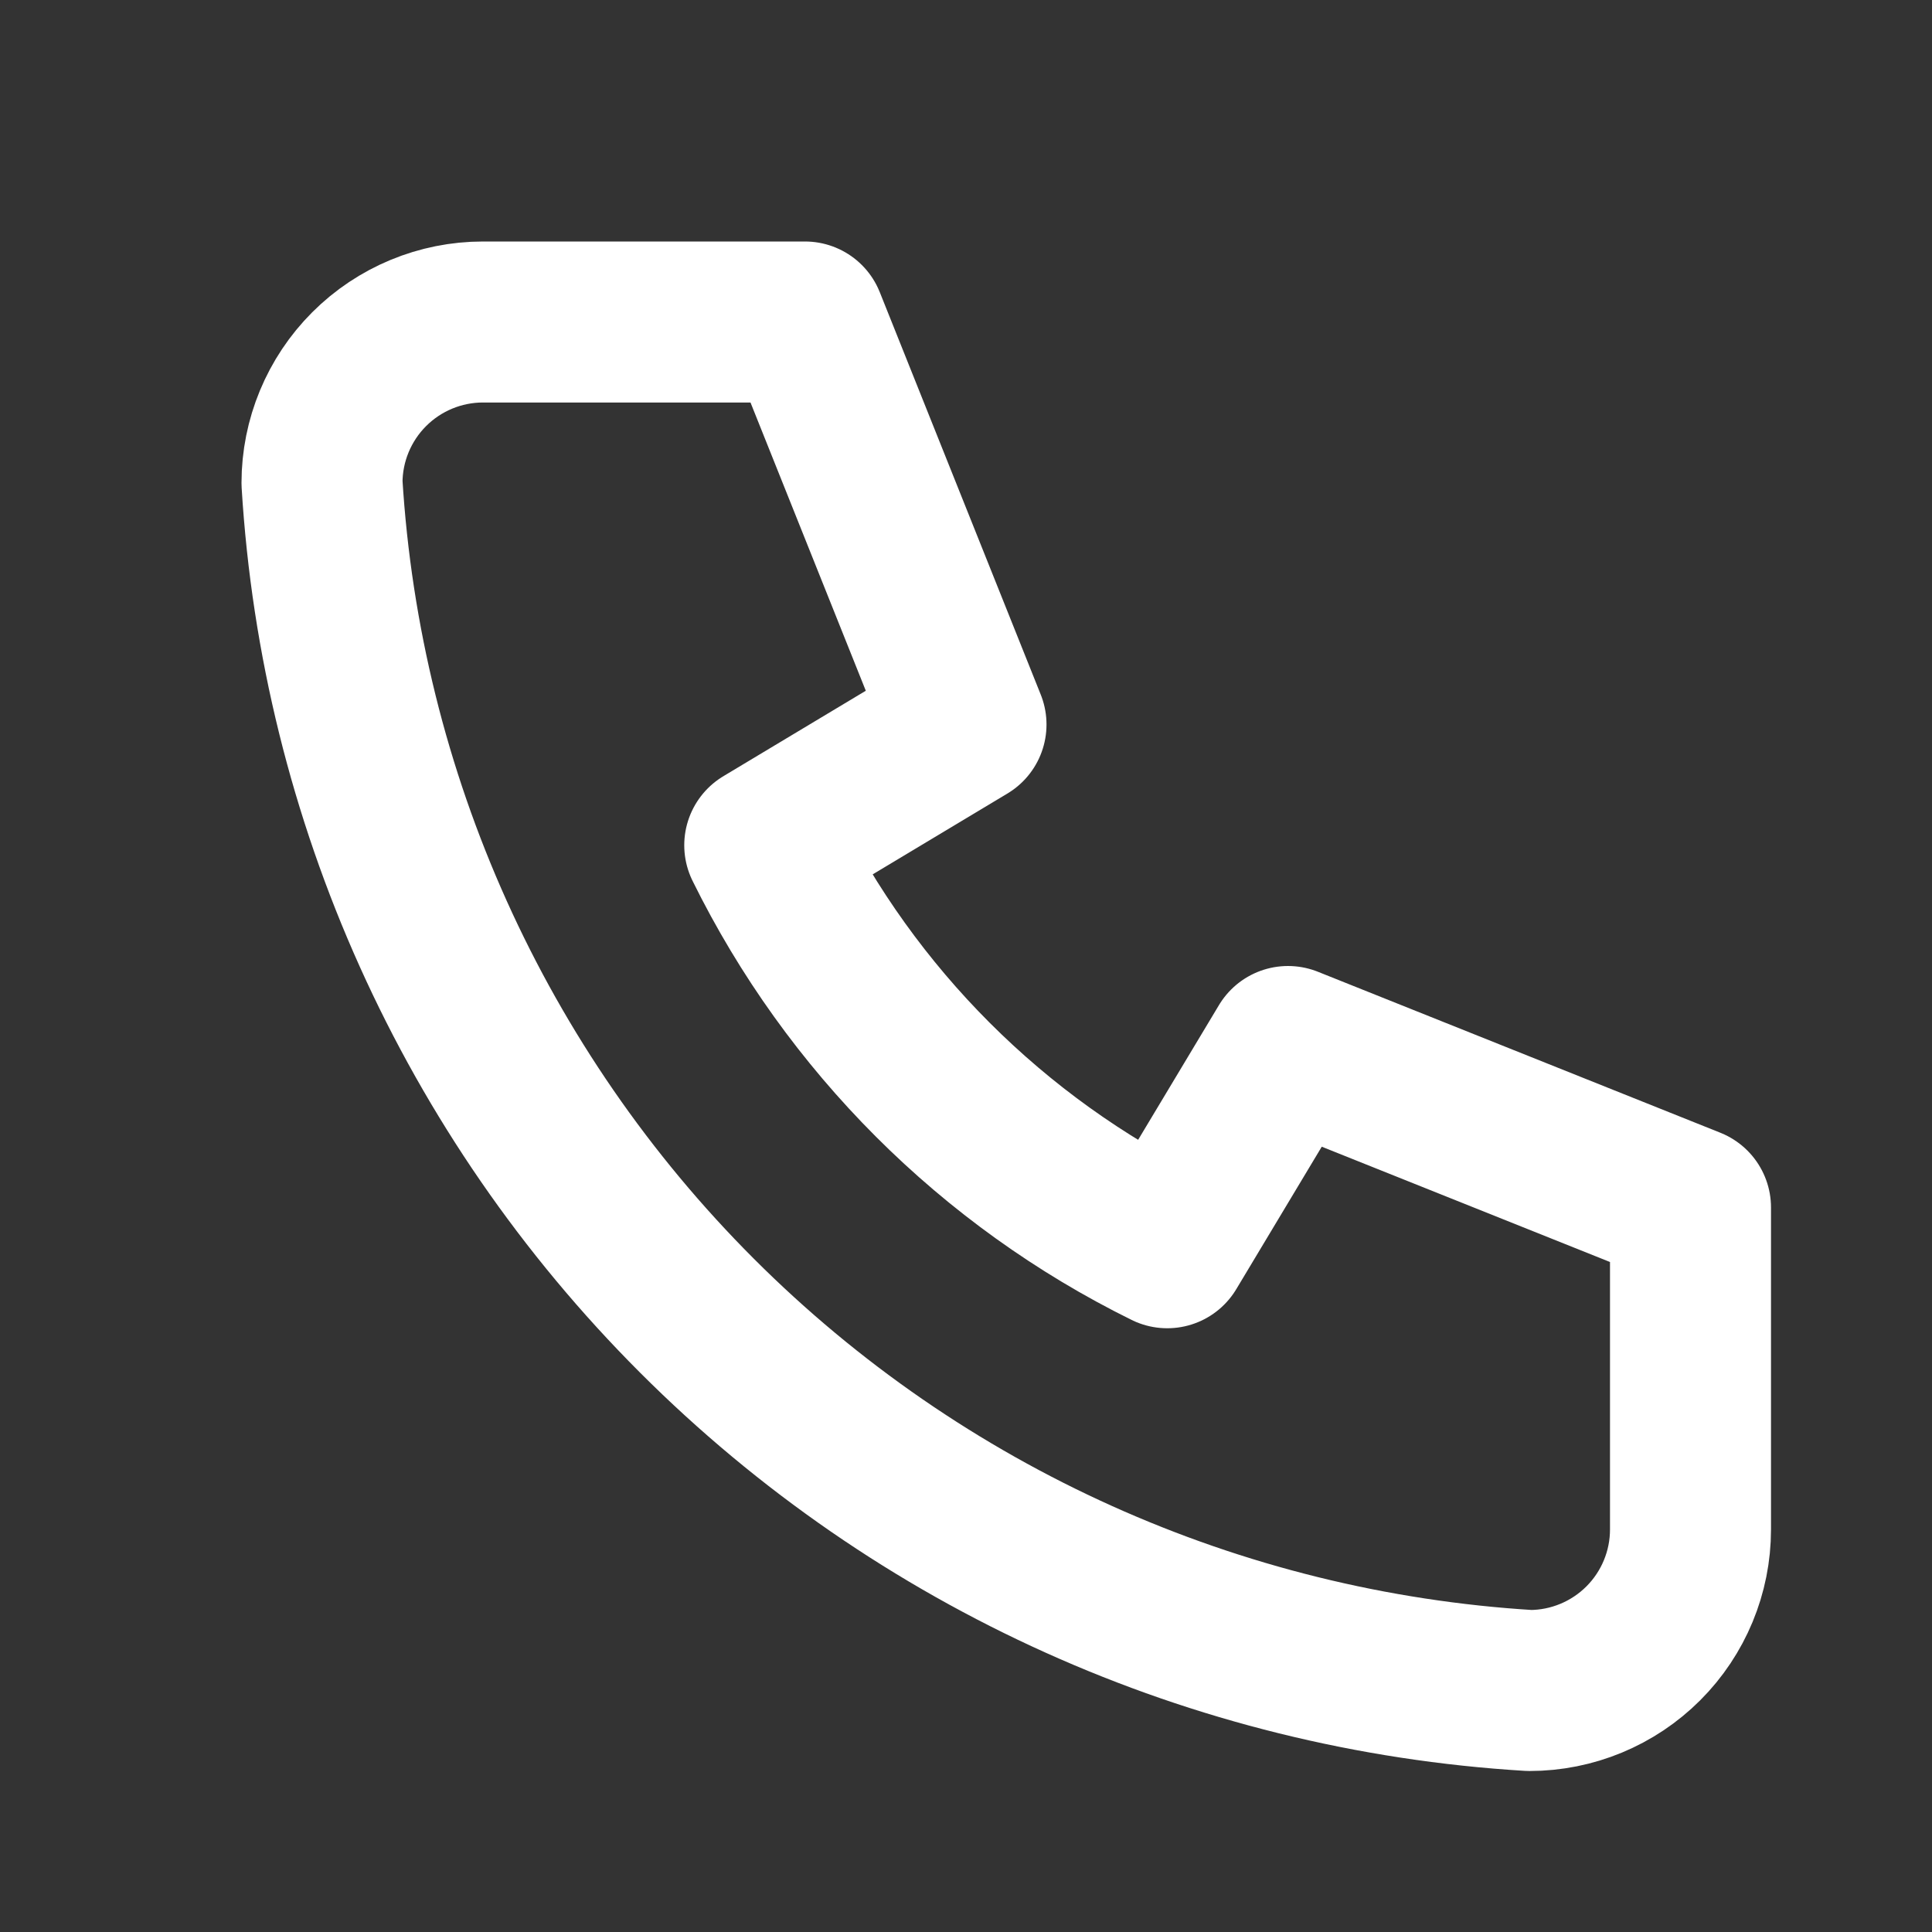 <svg width="24" height="24" viewBox="0 0 24 24" fill="none" xmlns="http://www.w3.org/2000/svg">
<rect x="0" y="0" width="24" height="24" fill="#333333" stroke="none"/>
<path d="M6 4H10L12 9L9.5 10.5C10.571 12.671 12.329 14.429 14.5 15.5L16 13L21 15V19C21 19.53 20.789 20.039 20.414 20.414C20.039 20.789 19.53 21 19 21C15.099 20.763 11.42 19.107 8.657 16.343C5.894 13.58 4.237 9.901 4 6C4 5.47 4.211 4.961 4.586 4.586C4.961 4.211 5.47 4 6 4Z" stroke="white" stroke-width="2" stroke-linecap="round" stroke-linejoin="round"/>
</svg>
